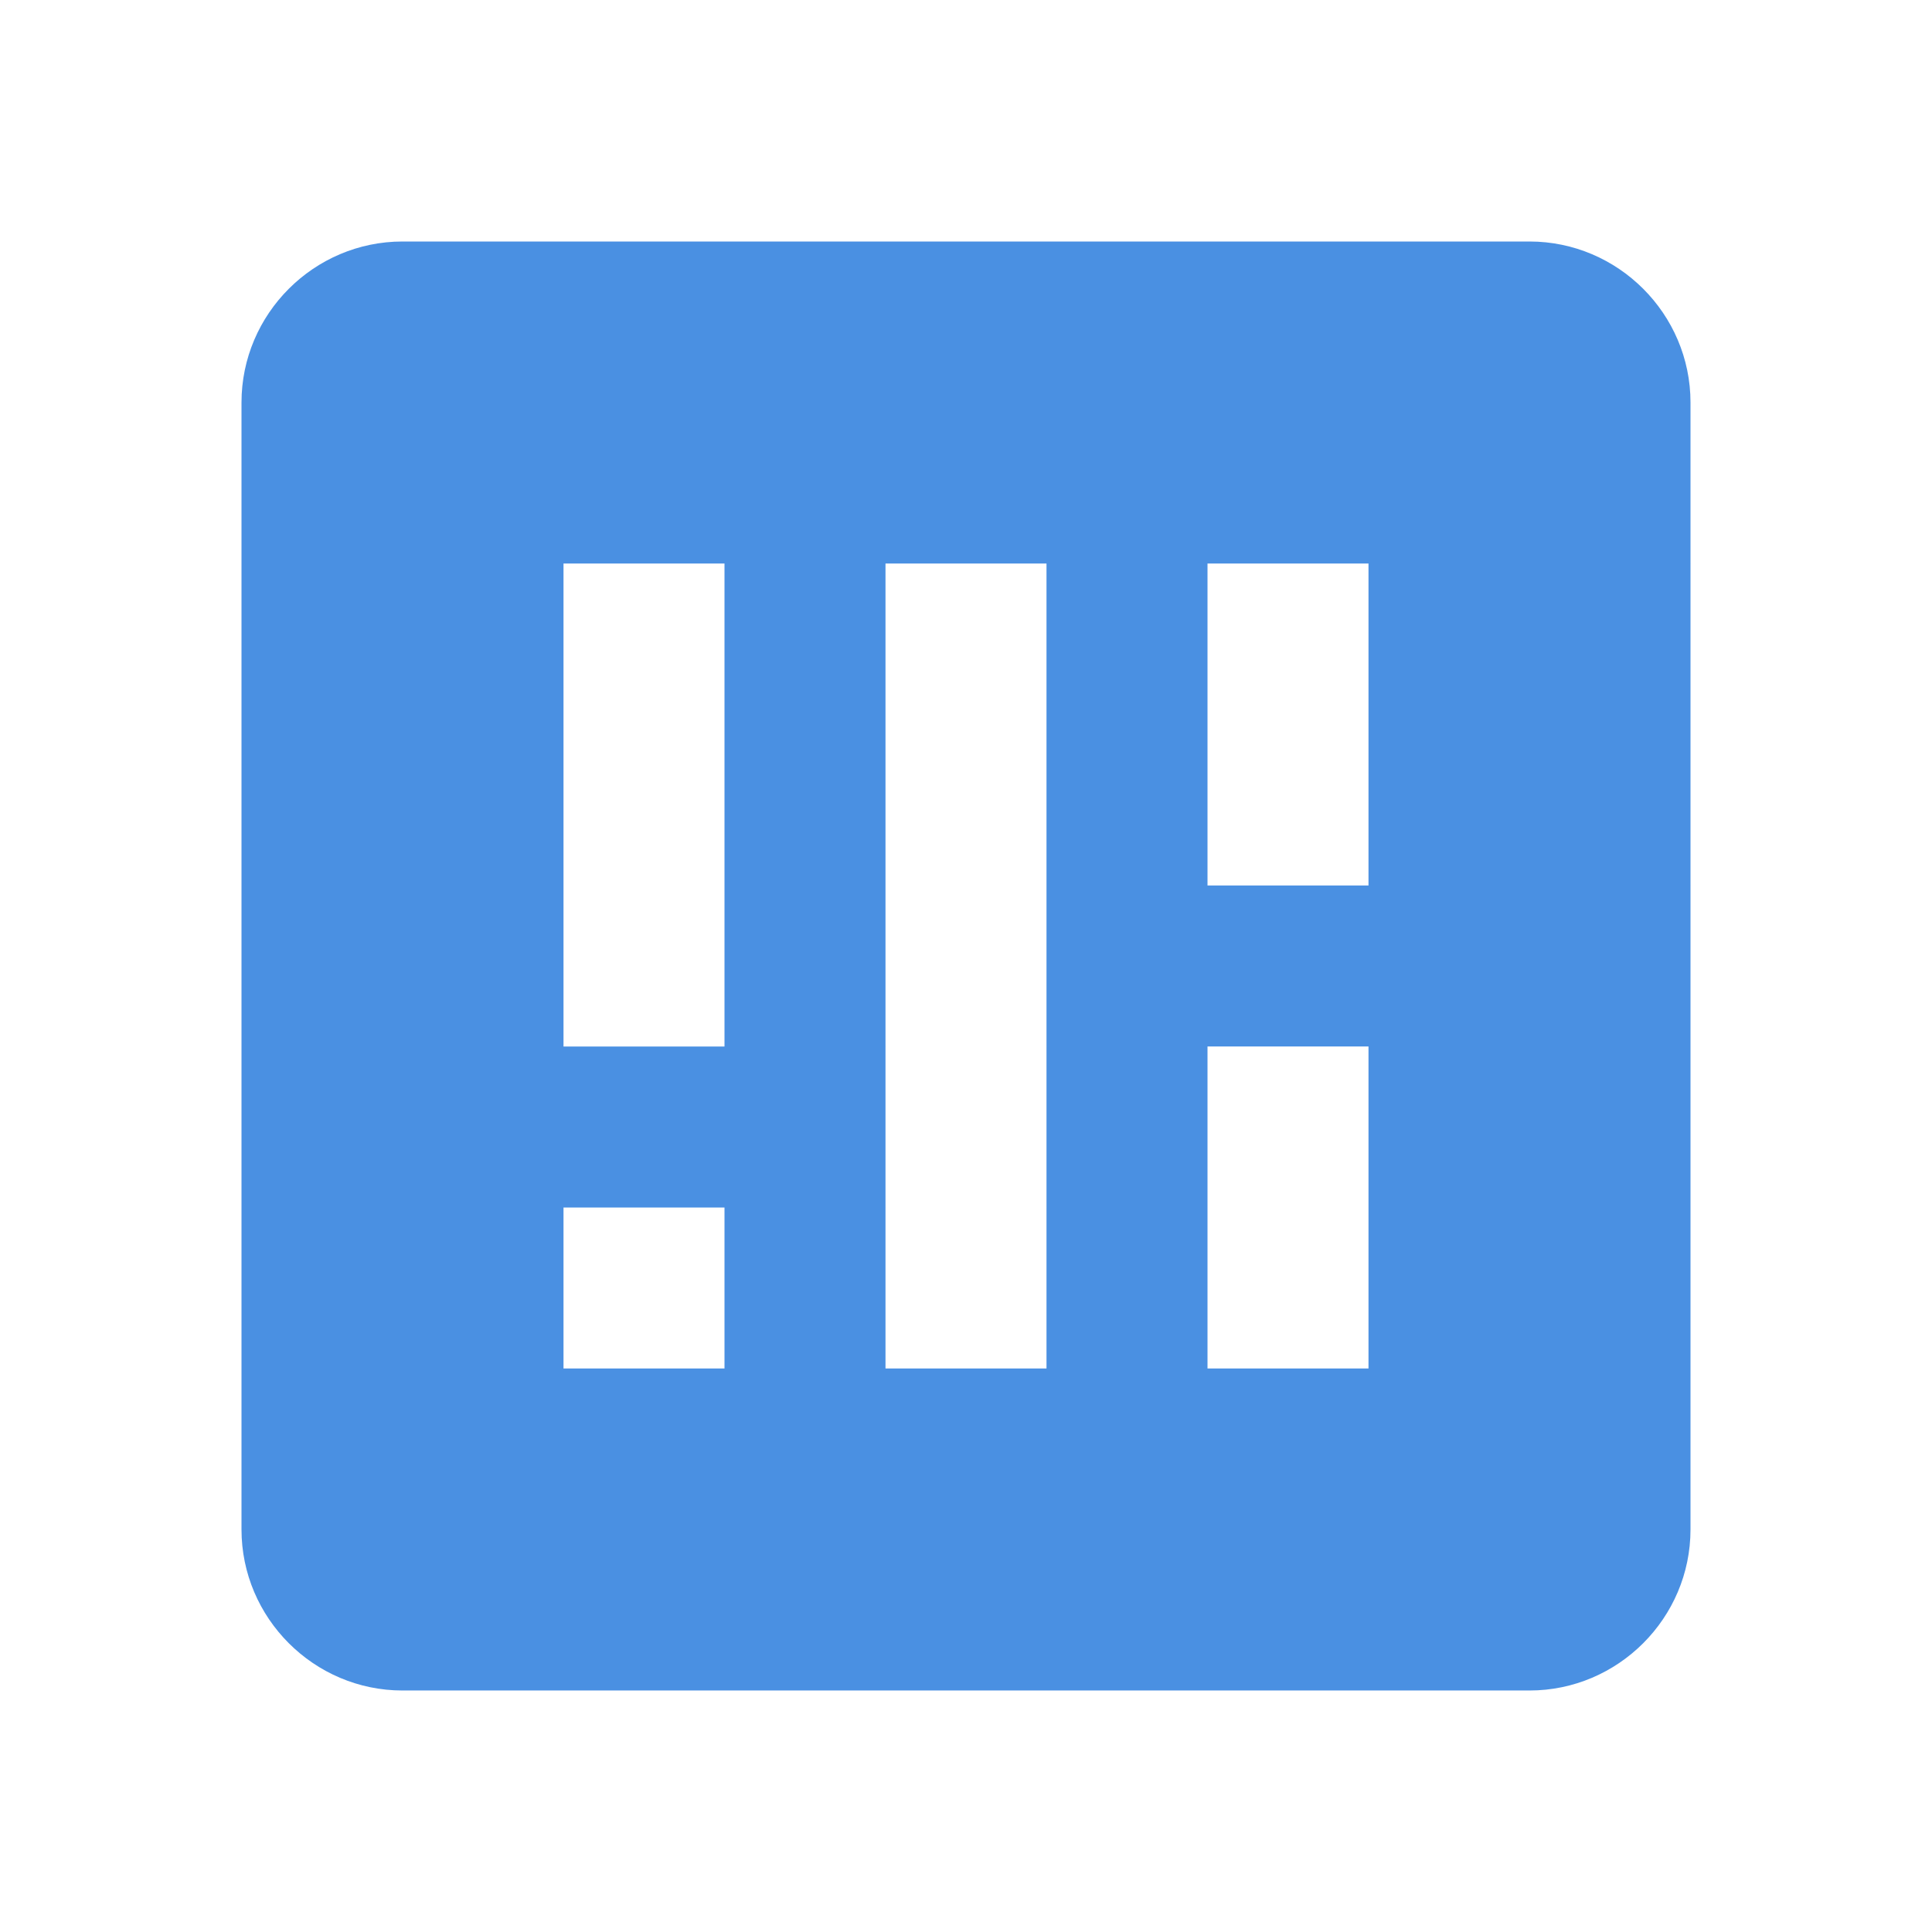 <svg xmlns="http://www.w3.org/2000/svg" viewBox="0 0 24 24" width="48" height="48">
  <path fill="#4A90E2" d="M19,3H5C3.9,3,3,3.9,3,5v14c0,1.1,0.9,2,2,2h14c1.1,0,2-0.9,2-2V5C21,3.9,20.1,3,19,3z M9,17H7v-2h2V17z M9,13H7V7h2V13z M13,17h-2V7h2V17z M17,17h-2v-4h2V17z M17,11h-2V7h2V11z"/>
</svg> 